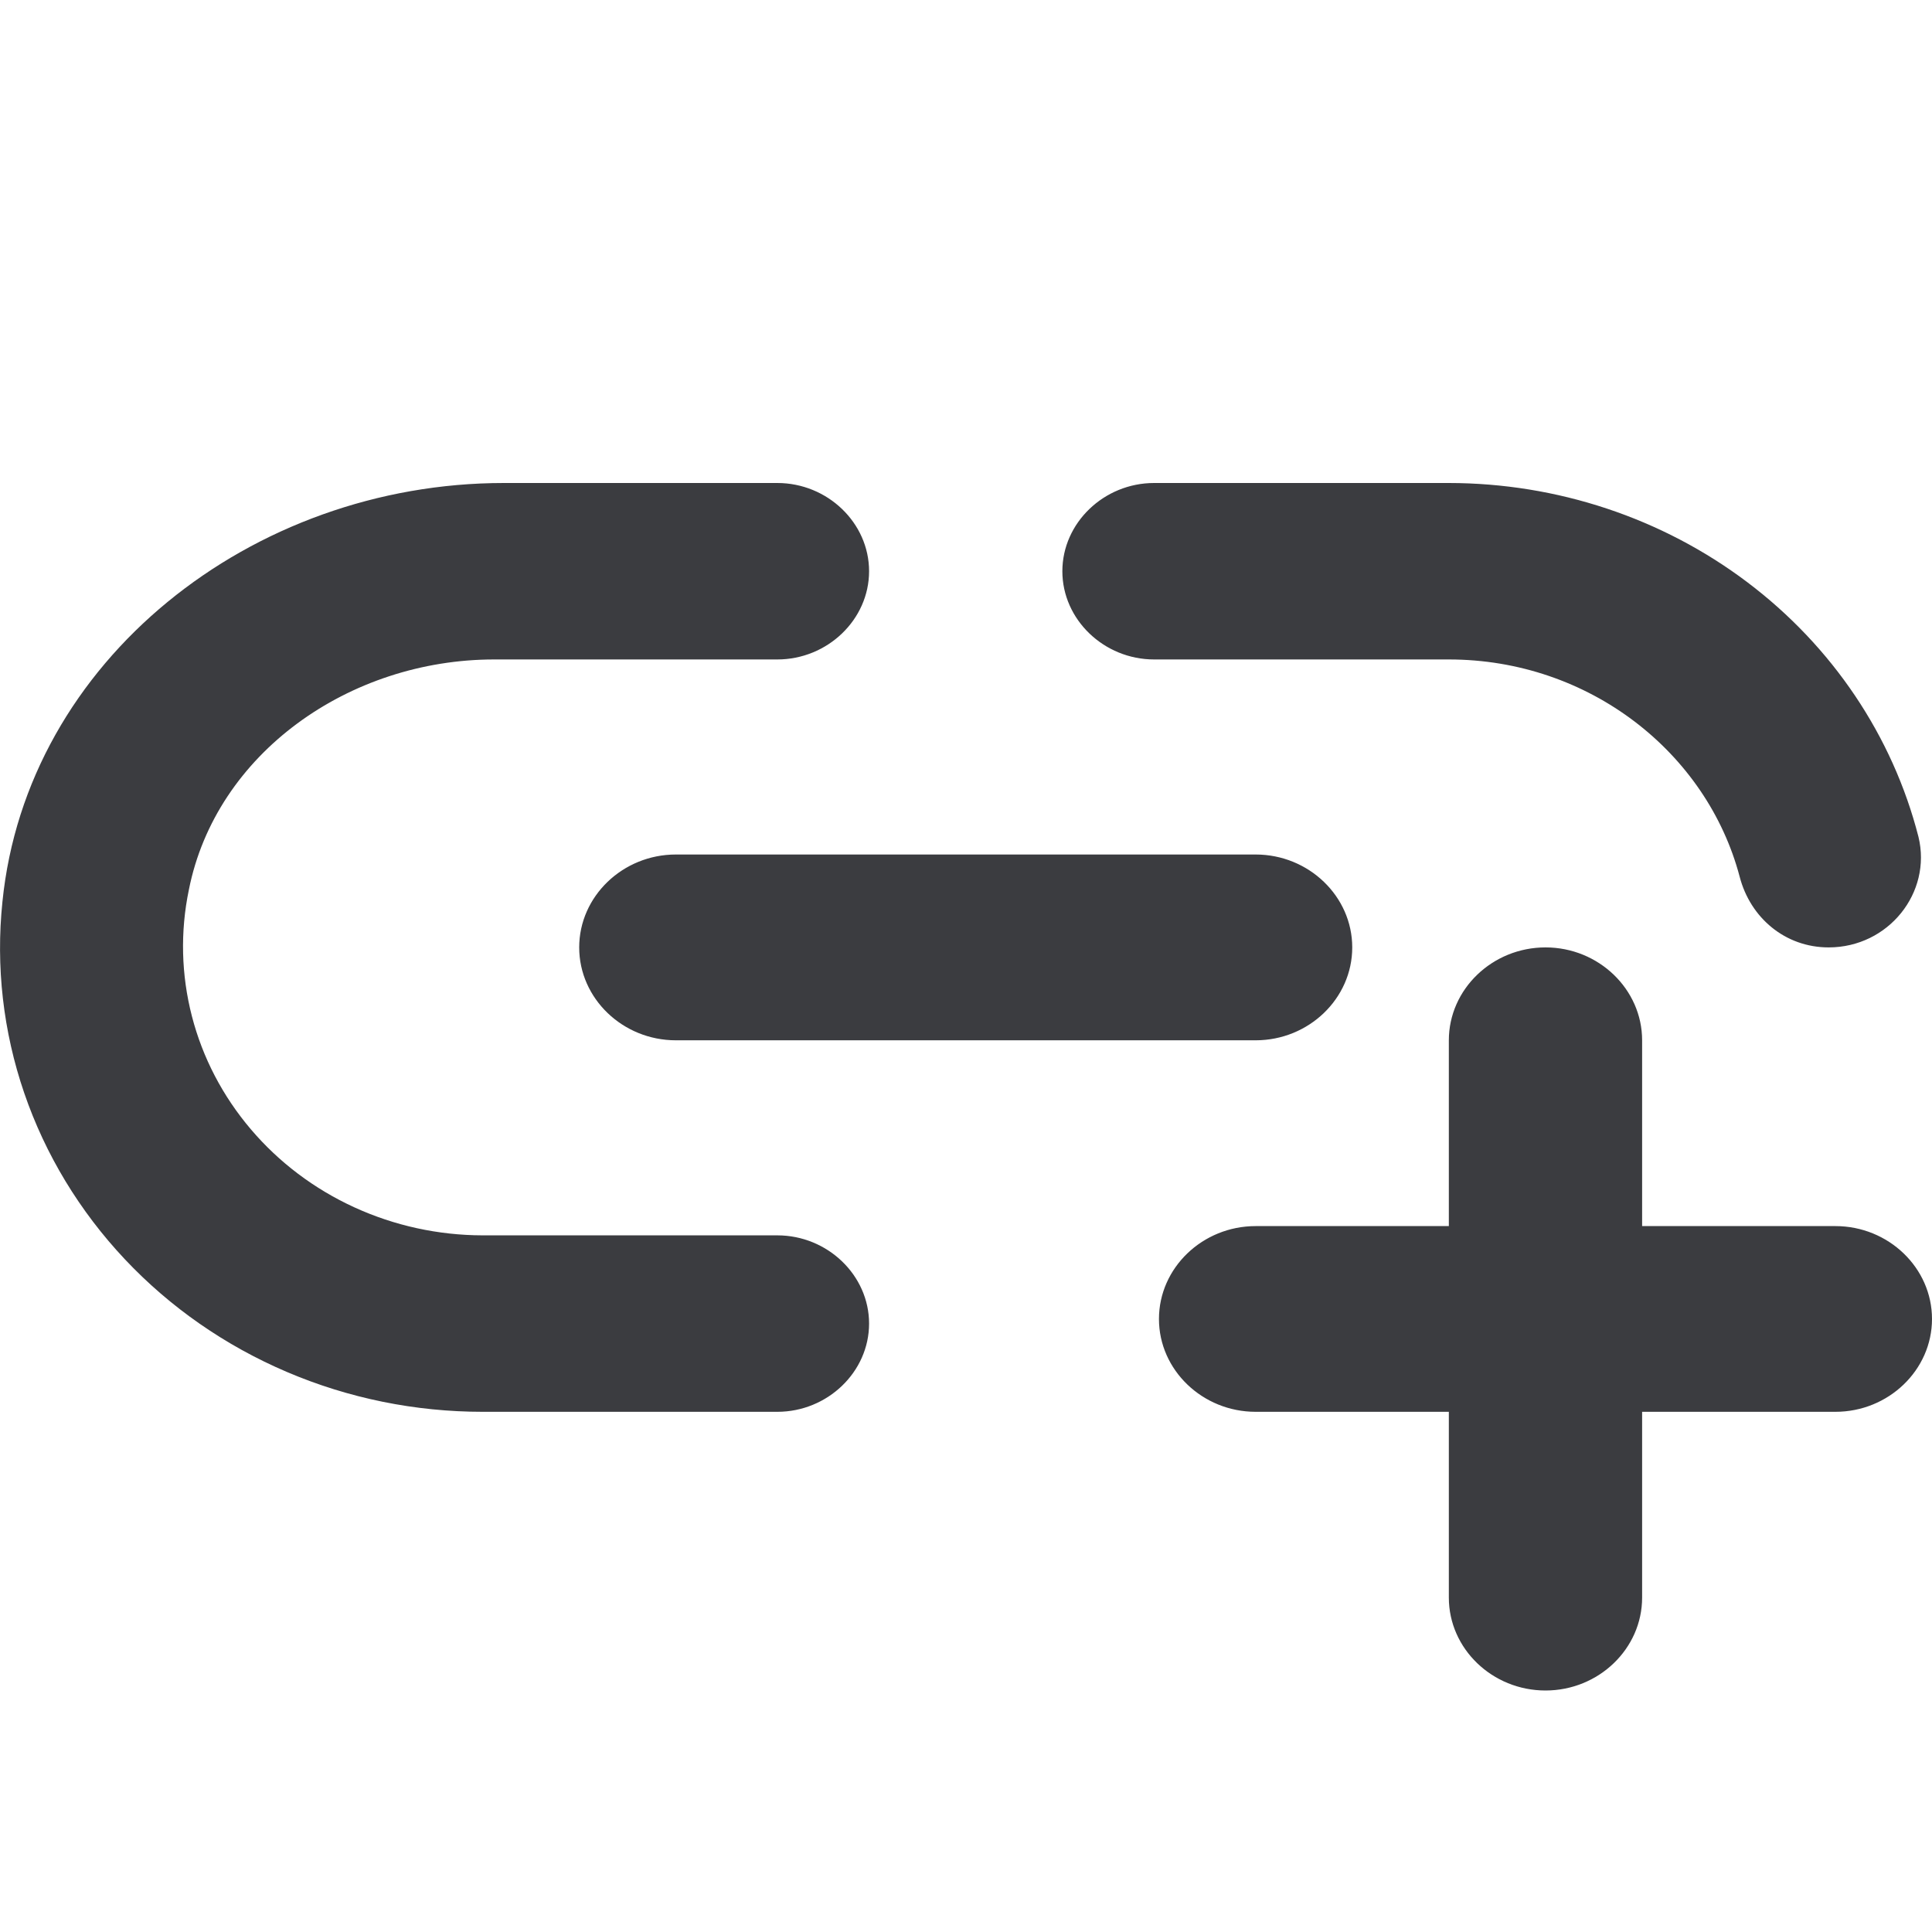 <svg width="24" height="24" viewBox="0 0 24 24" fill="none" xmlns="http://www.w3.org/2000/svg">
<path d="M8.396 10.615H15.598C16.258 10.615 16.798 11.135 16.798 11.769C16.798 12.404 16.258 12.923 15.598 12.923H8.396C7.736 12.923 7.195 12.404 7.195 11.769C7.195 11.135 7.736 10.615 8.396 10.615ZM22.716 11.769C23.46 11.769 24 11.088 23.832 10.396C23.511 9.142 22.761 8.028 21.704 7.231C20.647 6.434 19.342 6.001 17.998 6H14.337C13.713 6 13.197 6.496 13.197 7.096C13.197 7.696 13.713 8.192 14.337 8.192H17.998C19.739 8.192 21.203 9.346 21.611 10.892C21.743 11.4 22.175 11.769 22.716 11.769ZM2.346 11.054C2.682 9.358 4.339 8.192 6.139 8.192H9.656C10.28 8.192 10.796 7.696 10.796 7.096C10.796 6.496 10.28 6 9.656 6H6.259C3.126 6 0.33 8.204 0.03 11.204C-0.053 12.005 0.039 12.814 0.301 13.578C0.563 14.343 0.989 15.046 1.551 15.643C2.113 16.24 2.799 16.717 3.564 17.043C4.33 17.37 5.158 17.538 5.995 17.538H9.656C10.28 17.538 10.796 17.042 10.796 16.442C10.796 15.842 10.28 15.346 9.656 15.346H5.995C5.444 15.345 4.9 15.226 4.402 14.998C3.904 14.77 3.465 14.439 3.116 14.028C2.767 13.618 2.517 13.139 2.384 12.624C2.251 12.11 2.238 11.573 2.346 11.054ZM19.199 11.769C18.538 11.769 17.998 12.289 17.998 12.923V15.231H15.598C14.938 15.231 14.397 15.75 14.397 16.385C14.397 17.019 14.938 17.538 15.598 17.538H17.998V19.846C17.998 20.481 18.538 21 19.199 21C19.859 21 20.399 20.481 20.399 19.846V17.538H22.8C23.46 17.538 24 17.019 24 16.385C24 15.75 23.46 15.231 22.8 15.231H20.399V12.923C20.399 12.289 19.859 11.769 19.199 11.769Z" fill="#3B3C40"/>
</svg>

